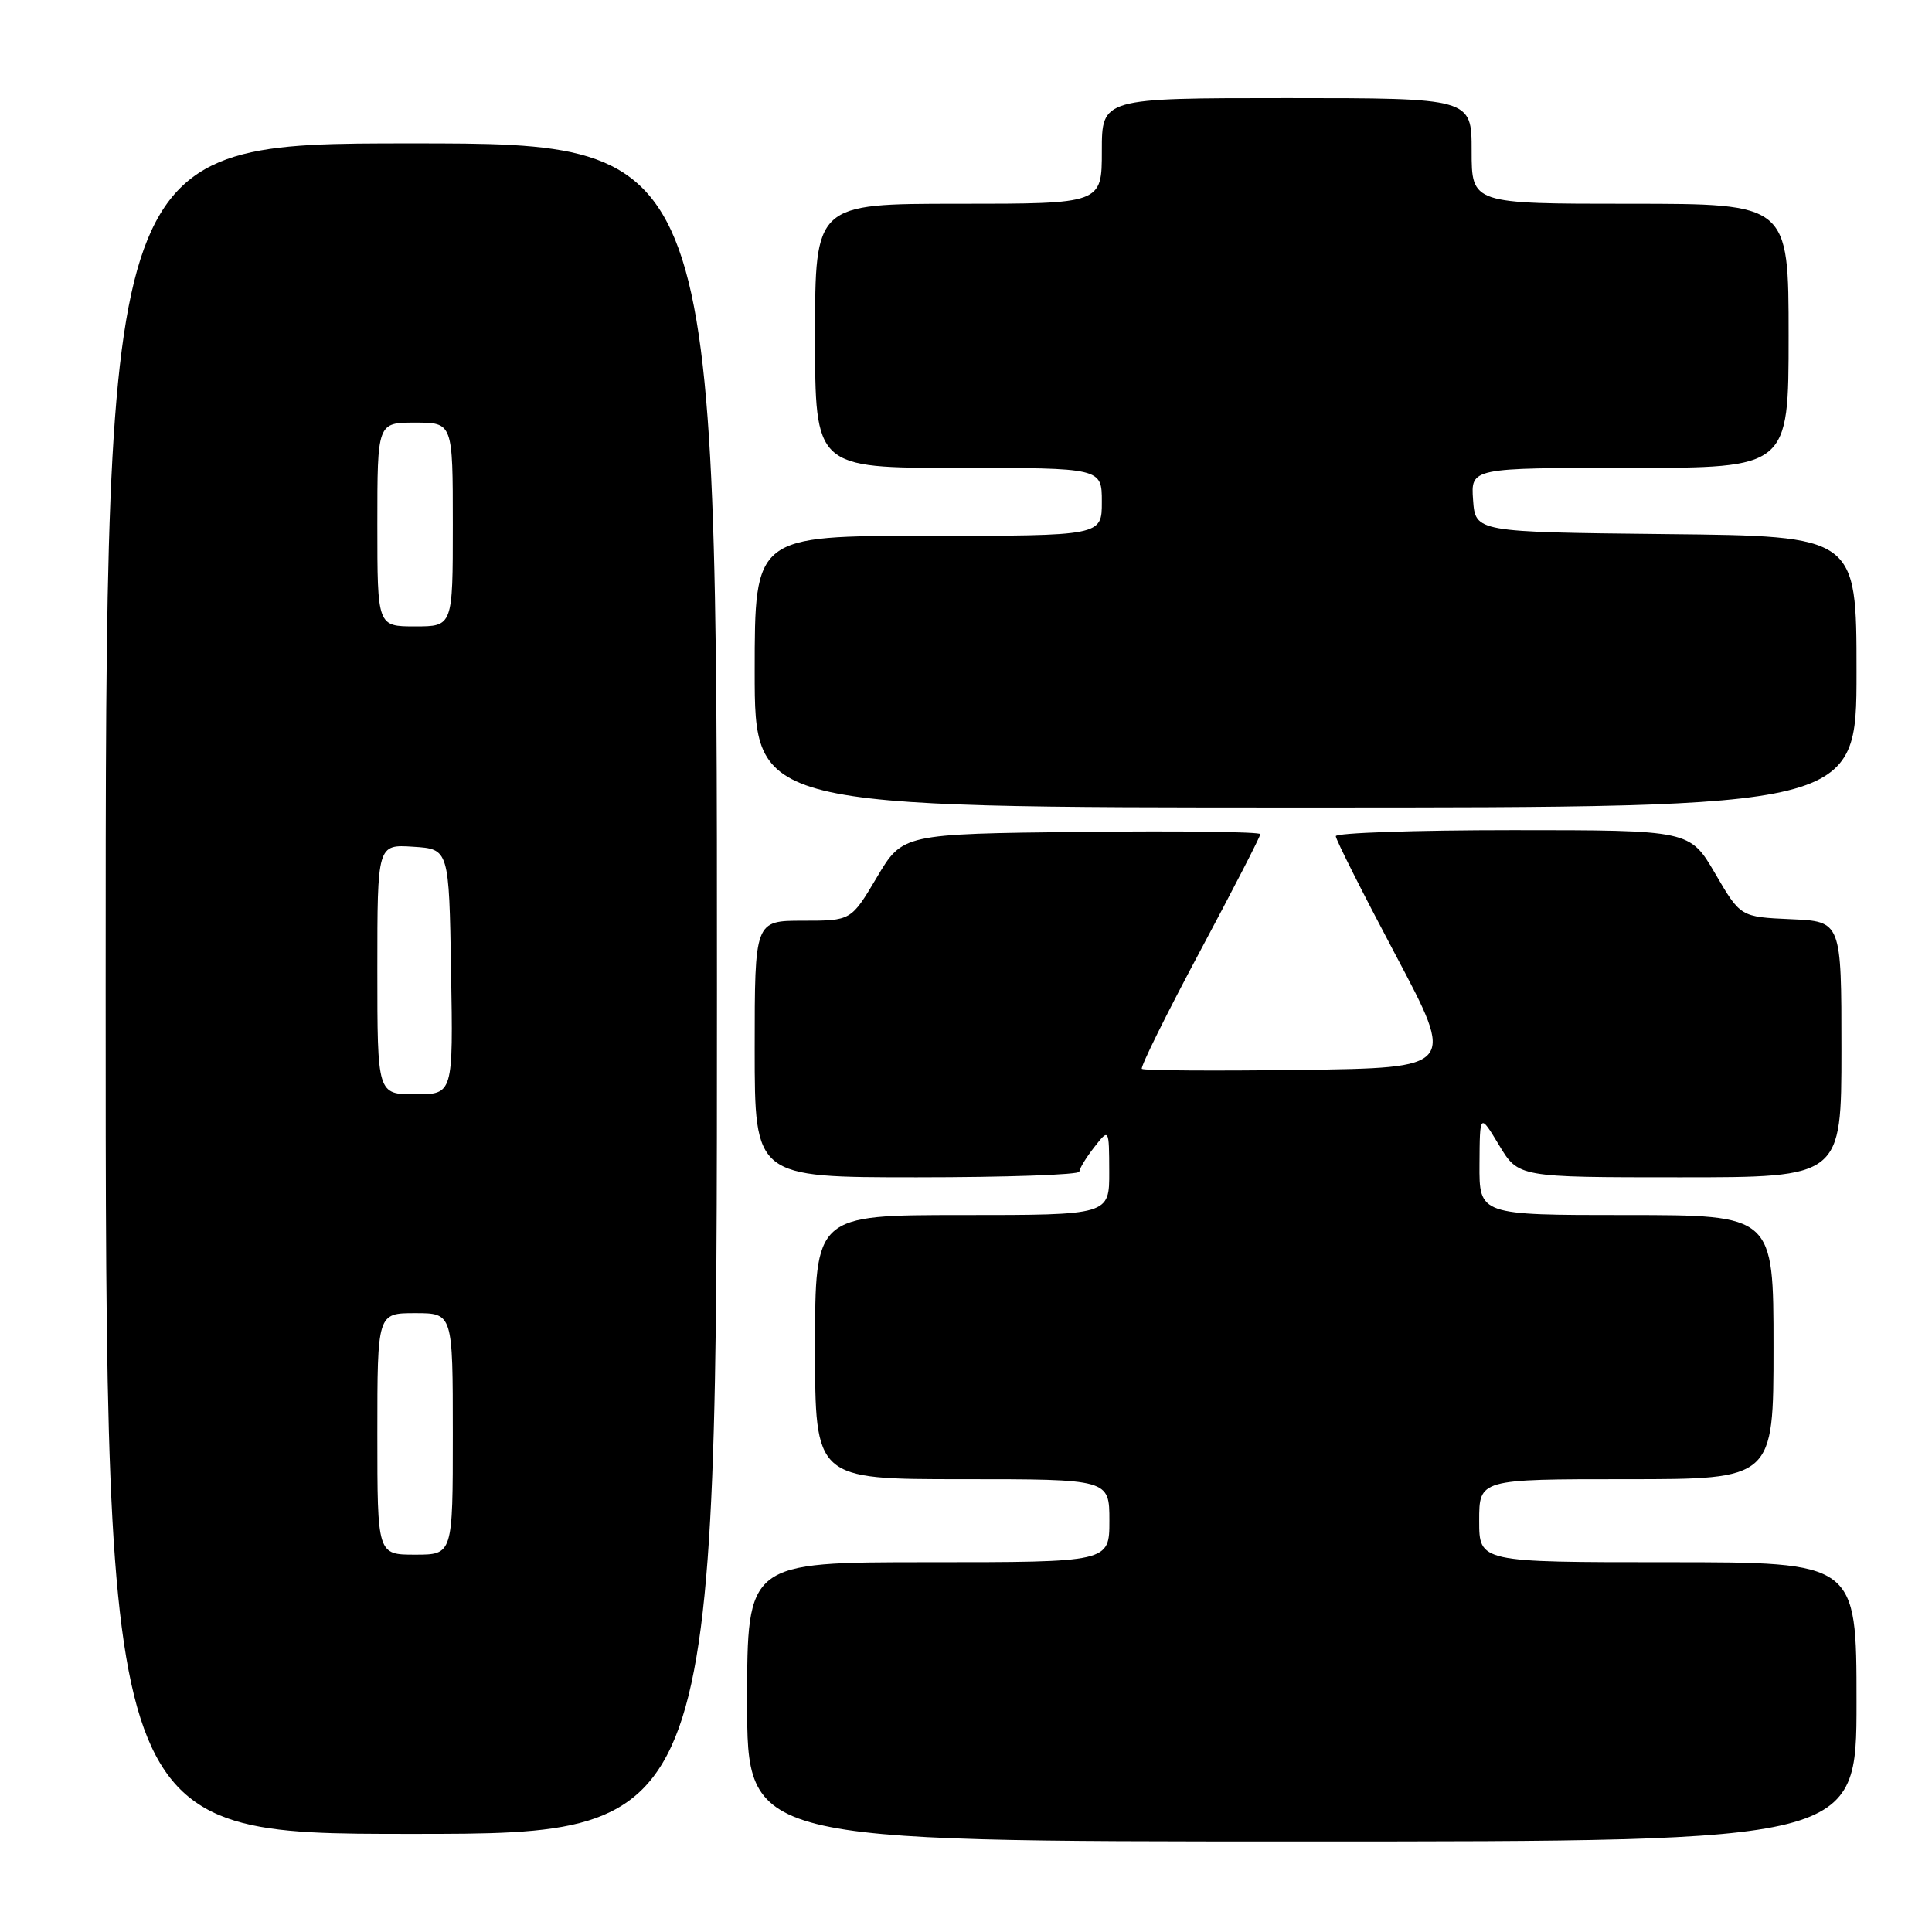 <?xml version="1.0" encoding="UTF-8" standalone="no"?>
<!DOCTYPE svg PUBLIC "-//W3C//DTD SVG 1.1//EN" "http://www.w3.org/Graphics/SVG/1.1/DTD/svg11.dtd" >
<svg xmlns="http://www.w3.org/2000/svg" xmlns:xlink="http://www.w3.org/1999/xlink" version="1.1" viewBox="0 0 256 256">
 <g >
 <path fill="currentColor"
d=" M 246.00 225.50 C 246.00 207.00 246.00 207.00 221.00 207.00 C 196.00 207.00 196.00 207.00 196.00 201.50 C 196.00 196.00 196.00 196.00 215.50 196.00 C 235.00 196.00 235.00 196.00 235.00 178.50 C 235.00 161.00 235.00 161.00 215.50 161.00 C 196.00 161.00 196.00 161.00 196.04 154.25 C 196.08 147.50 196.08 147.50 198.64 151.75 C 201.20 156.00 201.20 156.00 222.60 156.00 C 244.00 156.00 244.00 156.00 244.00 139.05 C 244.00 122.09 244.00 122.09 237.31 121.80 C 230.62 121.50 230.62 121.50 227.27 115.75 C 223.91 110.00 223.91 110.00 200.46 110.00 C 187.55 110.00 177.00 110.36 177.00 110.80 C 177.00 111.24 180.57 118.33 184.93 126.55 C 192.86 141.50 192.86 141.50 172.28 141.77 C 160.97 141.92 151.52 141.86 151.30 141.63 C 151.08 141.41 154.52 134.45 158.95 126.16 C 163.38 117.88 167.00 110.84 167.00 110.53 C 167.00 110.22 156.33 110.08 143.30 110.23 C 119.60 110.50 119.60 110.50 116.19 116.25 C 112.78 122.00 112.78 122.00 106.39 122.00 C 100.00 122.00 100.00 122.00 100.00 139.00 C 100.00 156.00 100.00 156.00 121.50 156.00 C 133.32 156.00 143.01 155.66 143.02 155.25 C 143.03 154.84 143.92 153.38 145.00 152.00 C 146.96 149.50 146.96 149.50 146.98 155.25 C 147.00 161.00 147.00 161.00 127.50 161.00 C 108.00 161.00 108.00 161.00 108.00 178.50 C 108.00 196.00 108.00 196.00 127.50 196.00 C 147.00 196.00 147.00 196.00 147.00 201.50 C 147.00 207.00 147.00 207.00 123.00 207.00 C 99.00 207.00 99.00 207.00 99.00 225.50 C 99.00 244.00 99.00 244.00 172.50 244.00 C 246.00 244.00 246.00 244.00 246.00 225.50 Z  M 95.00 131.00 C 95.00 19.00 95.00 19.00 54.50 19.00 C 14.00 19.00 14.00 19.00 14.00 131.00 C 14.00 243.00 14.00 243.00 54.50 243.00 C 95.00 243.00 95.00 243.00 95.00 131.00 Z  M 246.00 89.02 C 246.00 71.03 246.00 71.03 220.75 70.77 C 195.50 70.50 195.50 70.50 195.19 66.25 C 194.89 62.00 194.89 62.00 215.94 62.00 C 237.00 62.00 237.00 62.00 237.00 44.50 C 237.00 27.00 237.00 27.00 216.00 27.00 C 195.00 27.00 195.00 27.00 195.00 20.00 C 195.00 13.00 195.00 13.00 170.50 13.00 C 146.00 13.00 146.00 13.00 146.00 20.00 C 146.00 27.00 146.00 27.00 127.00 27.00 C 108.00 27.00 108.00 27.00 108.00 44.50 C 108.00 62.00 108.00 62.00 127.00 62.00 C 146.00 62.00 146.00 62.00 146.00 66.50 C 146.00 71.00 146.00 71.00 123.00 71.00 C 100.00 71.00 100.00 71.00 100.00 89.00 C 100.00 107.00 100.00 107.00 173.00 107.00 C 246.00 107.00 246.00 107.00 246.00 89.02 Z  M 50.00 190.00 C 50.00 174.00 50.00 174.00 55.00 174.00 C 60.00 174.00 60.00 174.00 60.00 190.00 C 60.00 206.00 60.00 206.00 55.00 206.00 C 50.00 206.00 50.00 206.00 50.00 190.00 Z  M 50.00 128.45 C 50.00 111.89 50.00 111.89 54.75 112.20 C 59.50 112.50 59.50 112.50 59.77 128.75 C 60.05 145.00 60.05 145.00 55.02 145.00 C 50.00 145.00 50.00 145.00 50.00 128.45 Z  M 50.00 69.50 C 50.00 56.00 50.00 56.00 55.00 56.00 C 60.00 56.00 60.00 56.00 60.00 69.50 C 60.00 83.00 60.00 83.00 55.00 83.00 C 50.00 83.00 50.00 83.00 50.00 69.50 Z "/>
</g>
</svg>